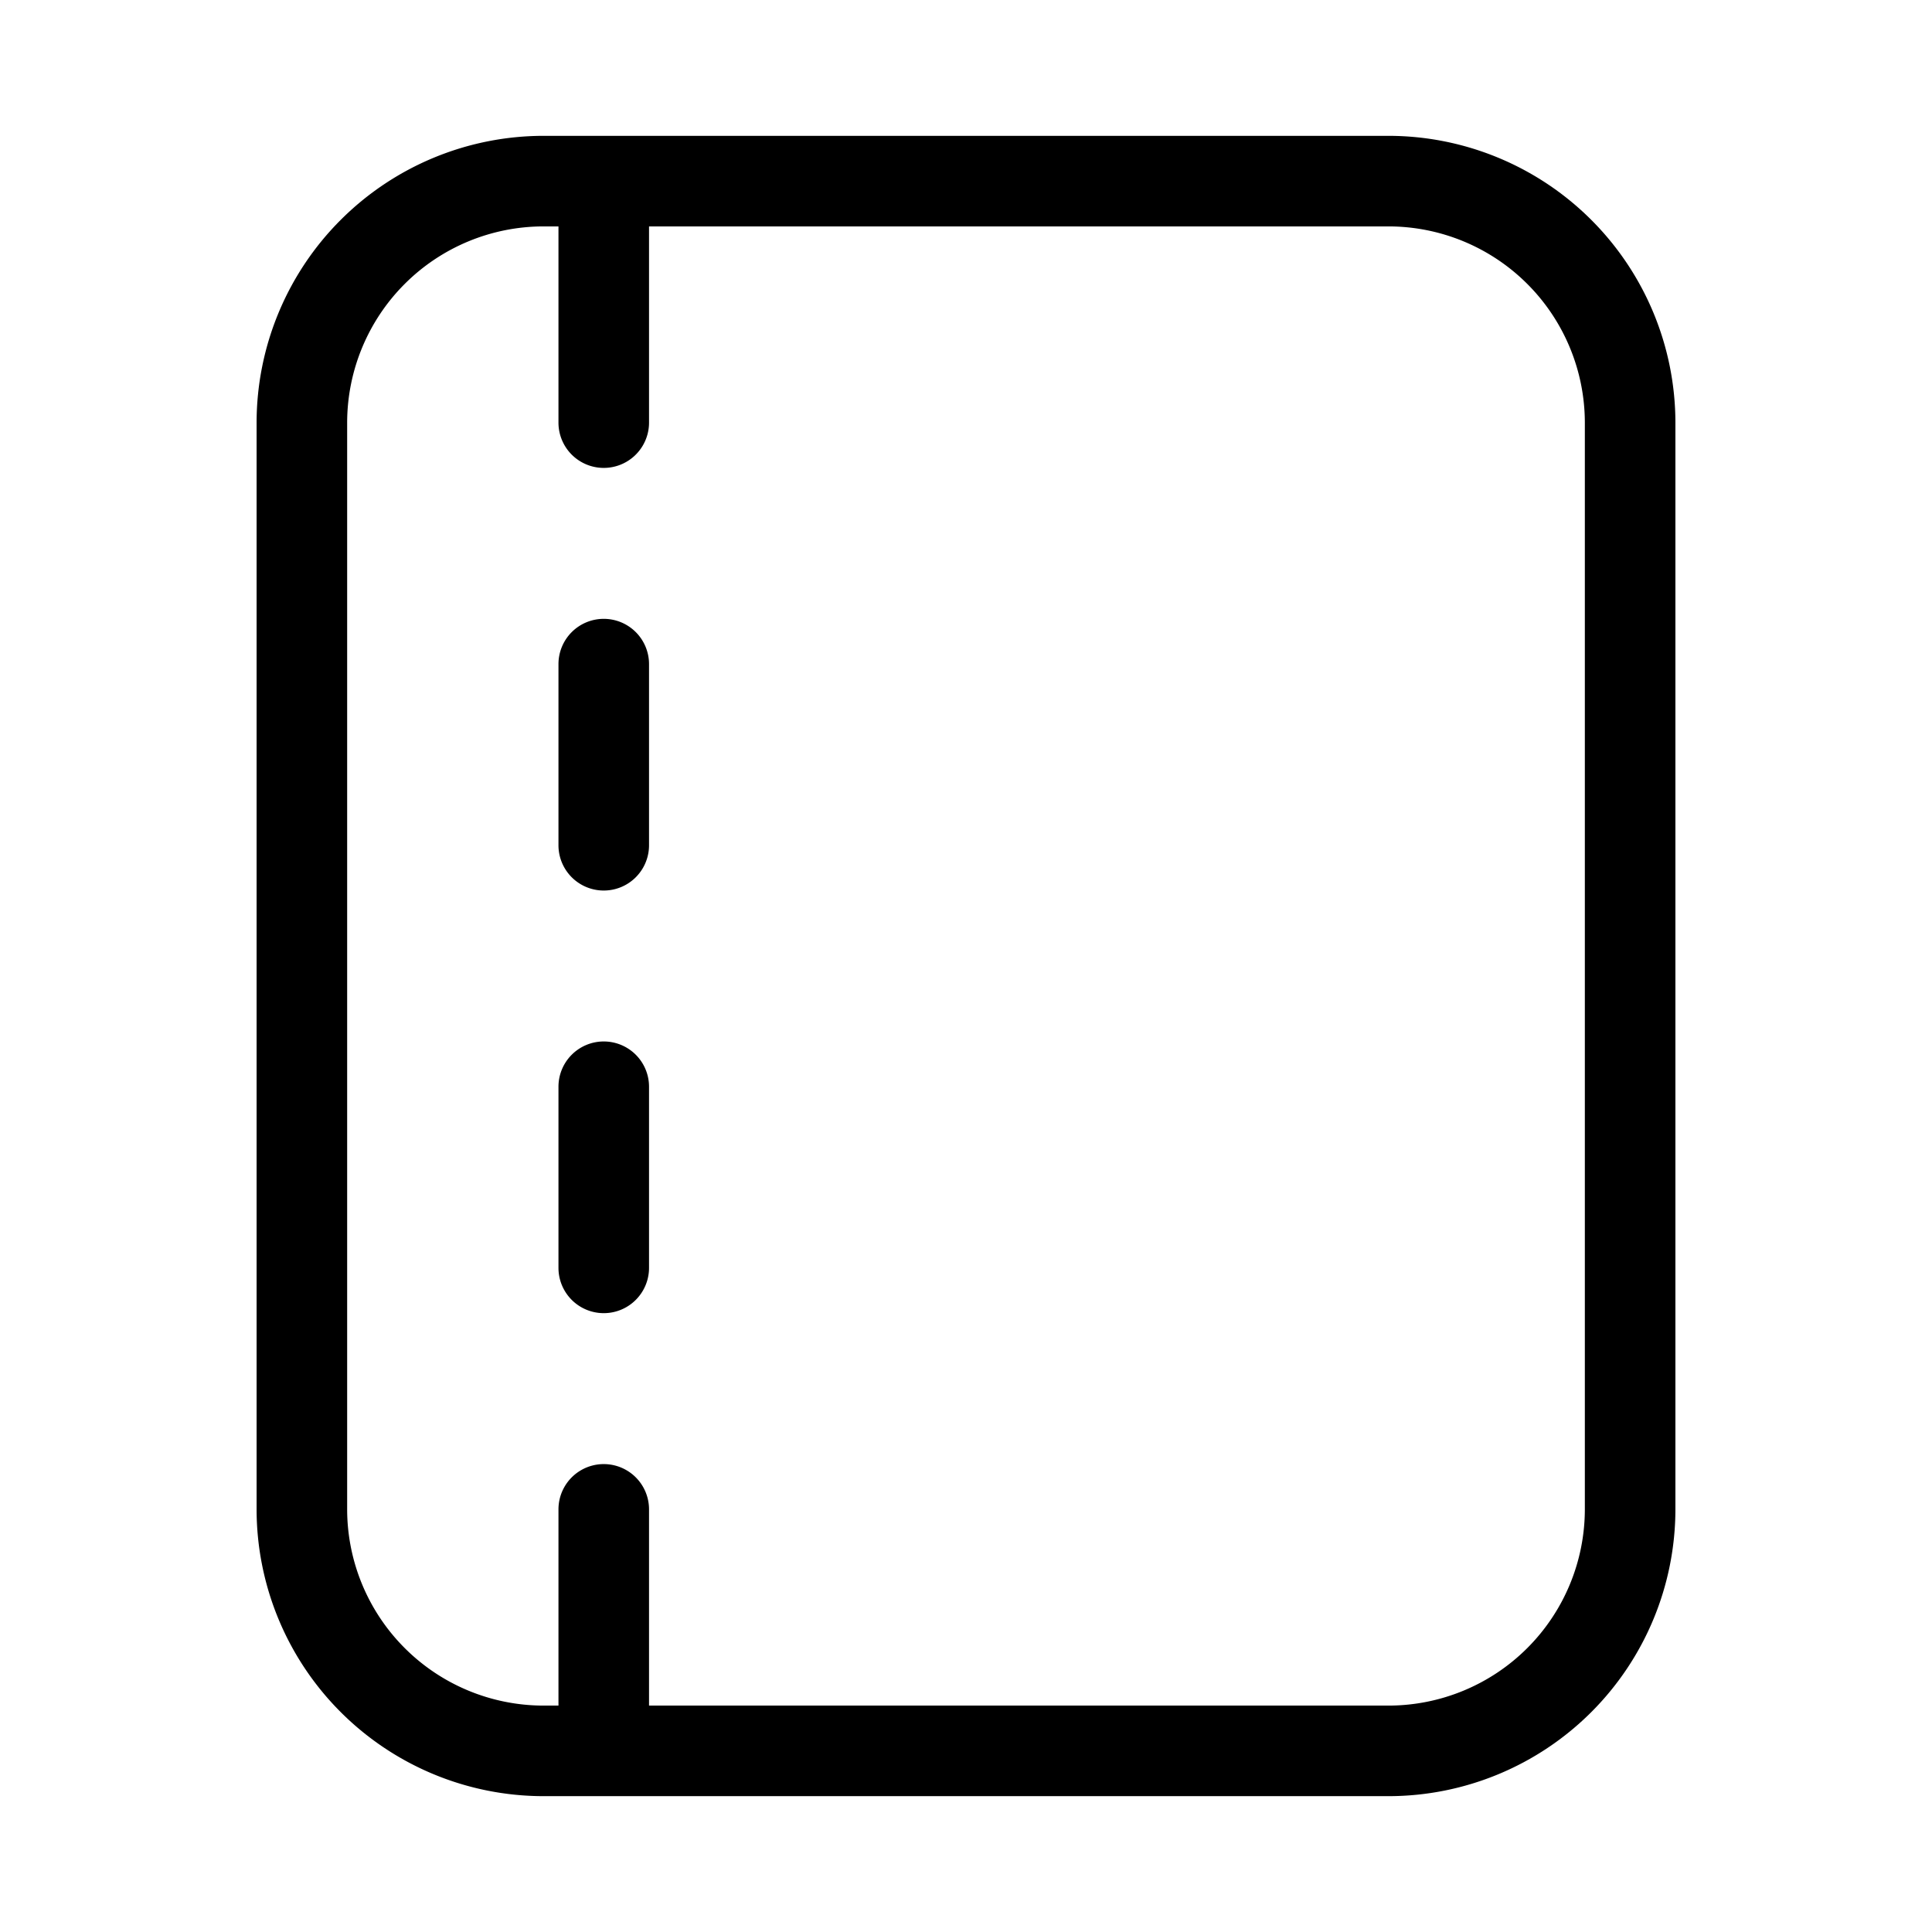 <svg xmlns="http://www.w3.org/2000/svg" width="32" height="32" viewBox="0 0 32 32"><path d="M23 2.25H9A4.755 4.755 0 0 0 4.25 7v18A4.755 4.755 0 0 0 9 29.75h14A4.755 4.755 0 0 0 27.75 25V7A4.755 4.755 0 0 0 23 2.25ZM26.25 25A3.254 3.254 0 0 1 23 28.25H10.75V25a.75.75 0 1 0-1.5 0v3.25H9A3.254 3.254 0 0 1 5.75 25V7A3.254 3.254 0 0 1 9 3.75h.25V7a.75.75 0 0 0 1.5 0V3.75H23A3.254 3.254 0 0 1 26.25 7v18Z"/><path d="M10 17.25a.75.75 0 0 0-.75.75v3a.75.75 0 1 0 1.5 0v-3a.75.75 0 0 0-.75-.75ZM10 10.25a.75.75 0 0 0-.75.75v3a.75.75 0 1 0 1.5 0v-3a.75.75 0 0 0-.75-.75Z"/></svg>